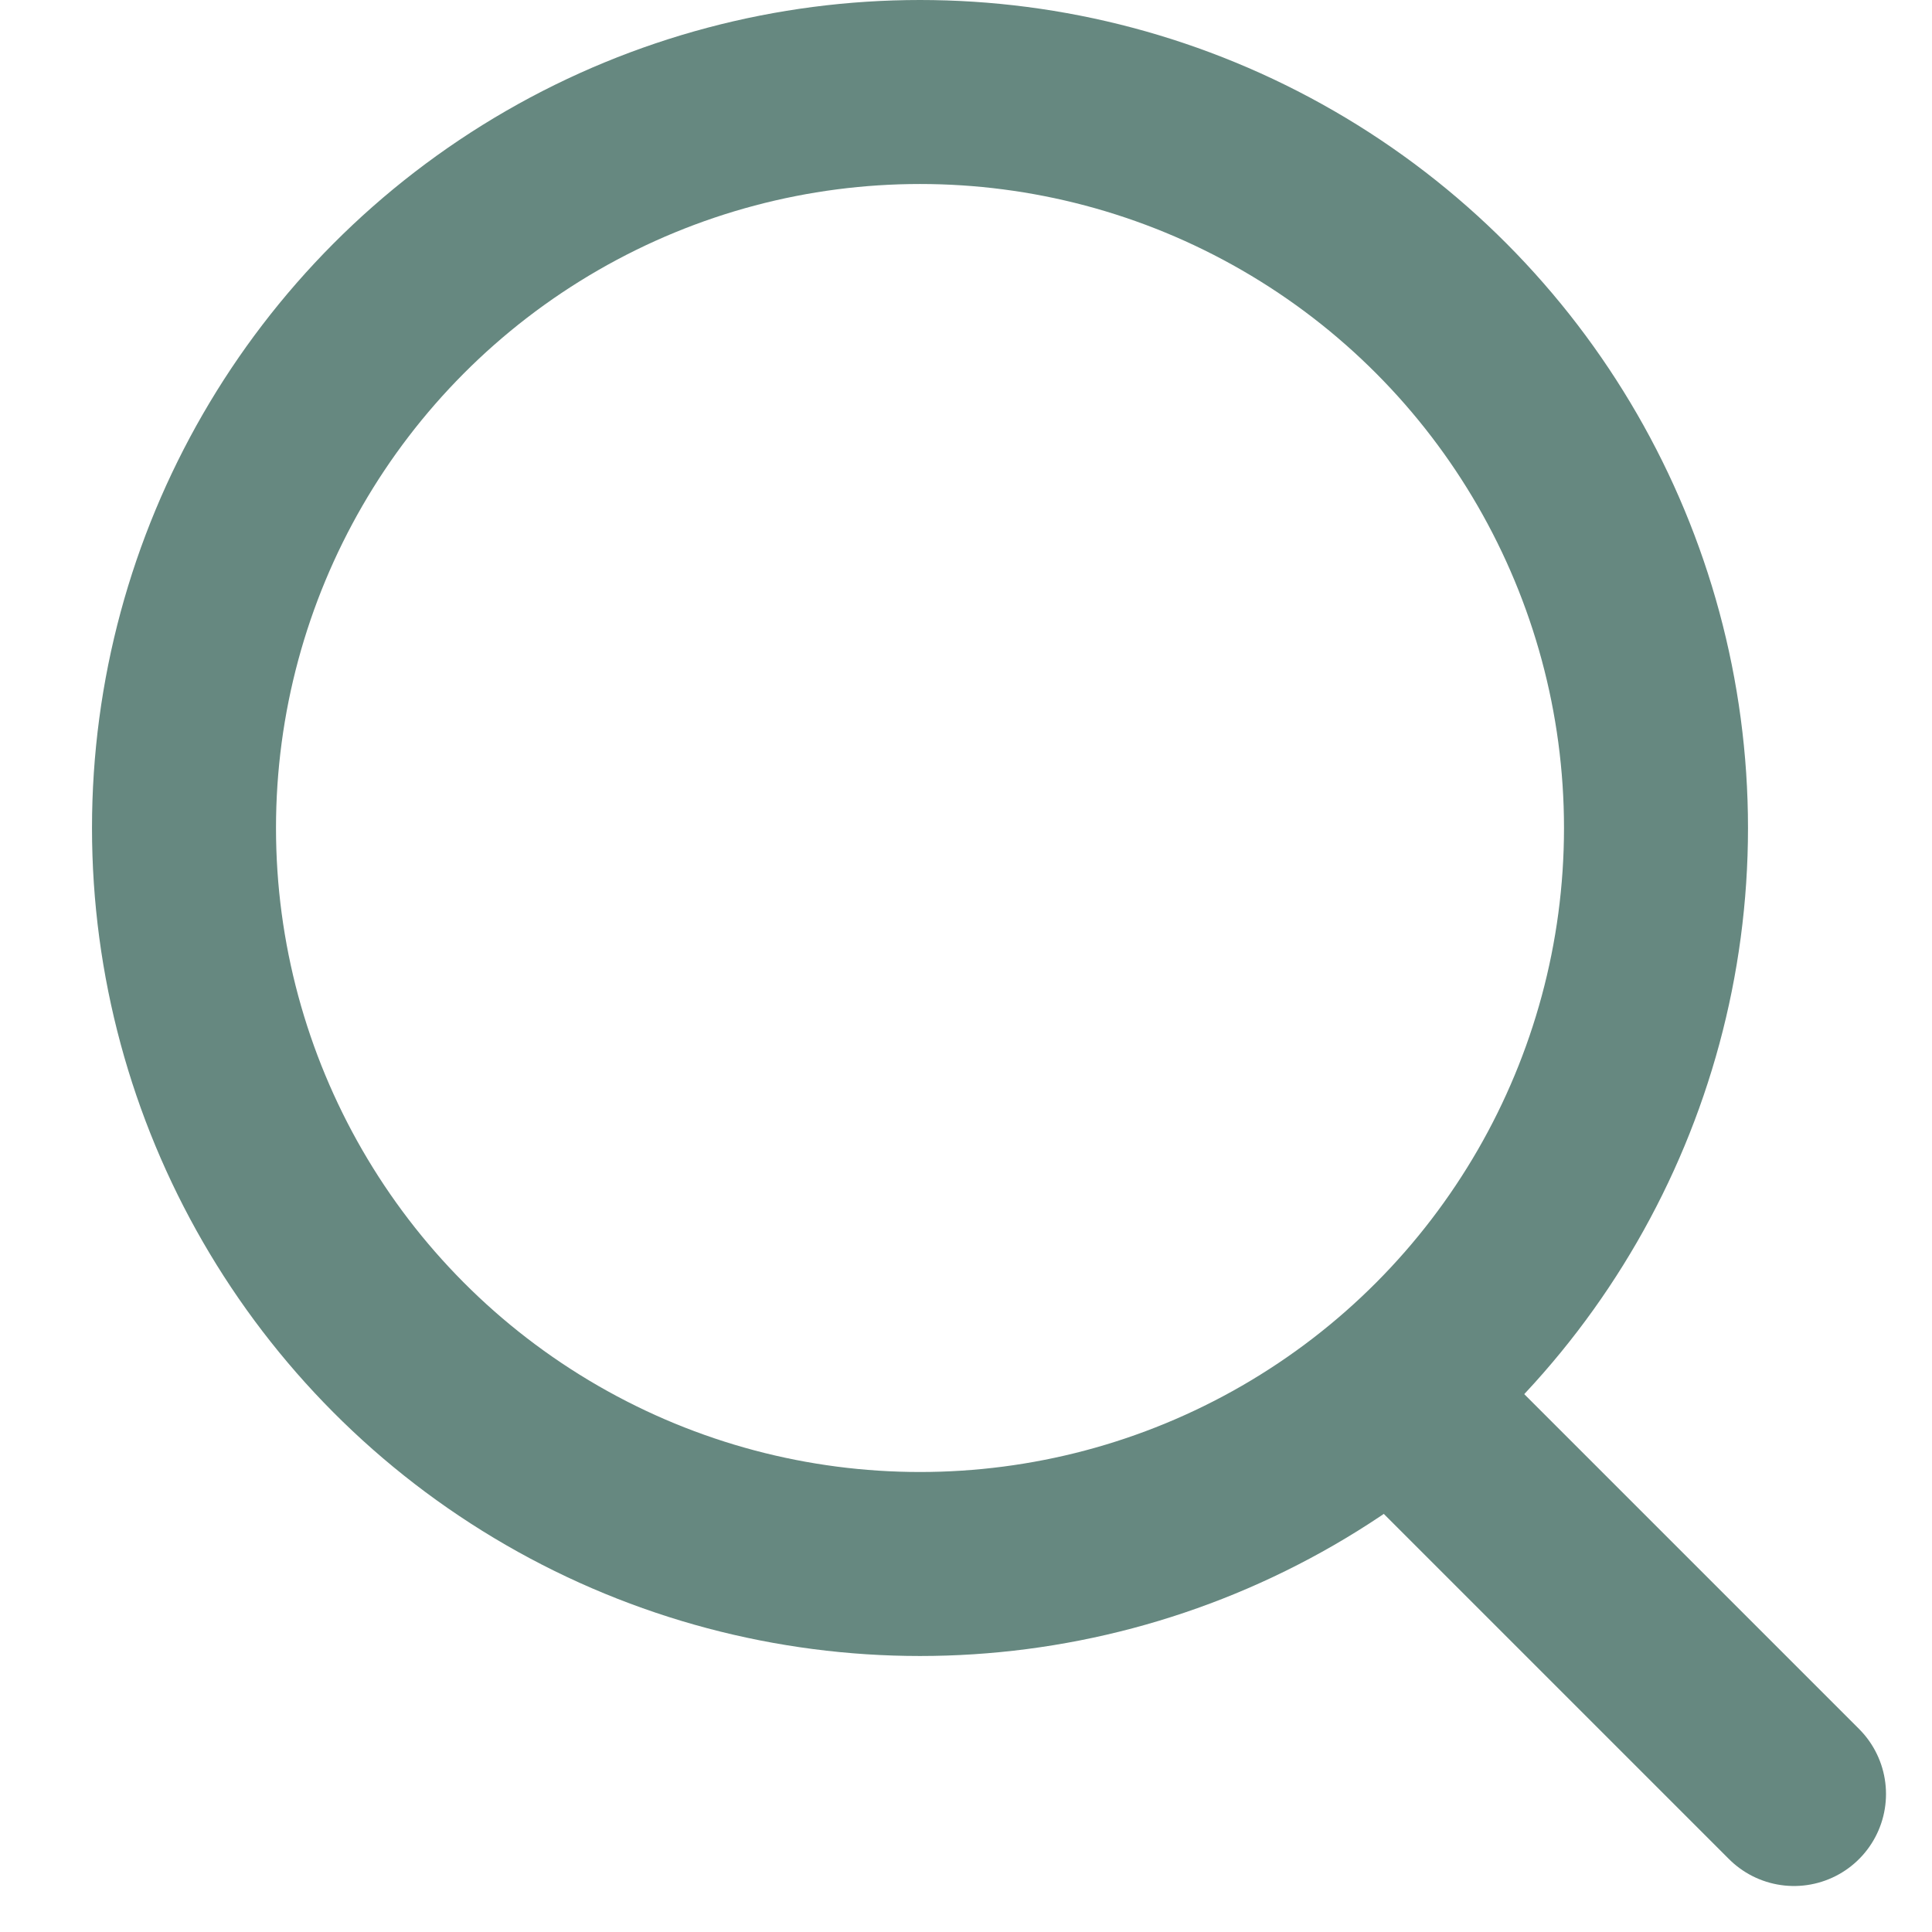 <svg width="21" height="21" viewBox="0 0 21 21" fill="none" xmlns="http://www.w3.org/2000/svg">
<circle cx="10" cy="9" r="8" stroke="#668880" stroke-width="2"/>
<path d="M15.5 15.5L19.5 19.5" stroke="#668880" stroke-width="2" stroke-linecap="round"/>
</svg>
